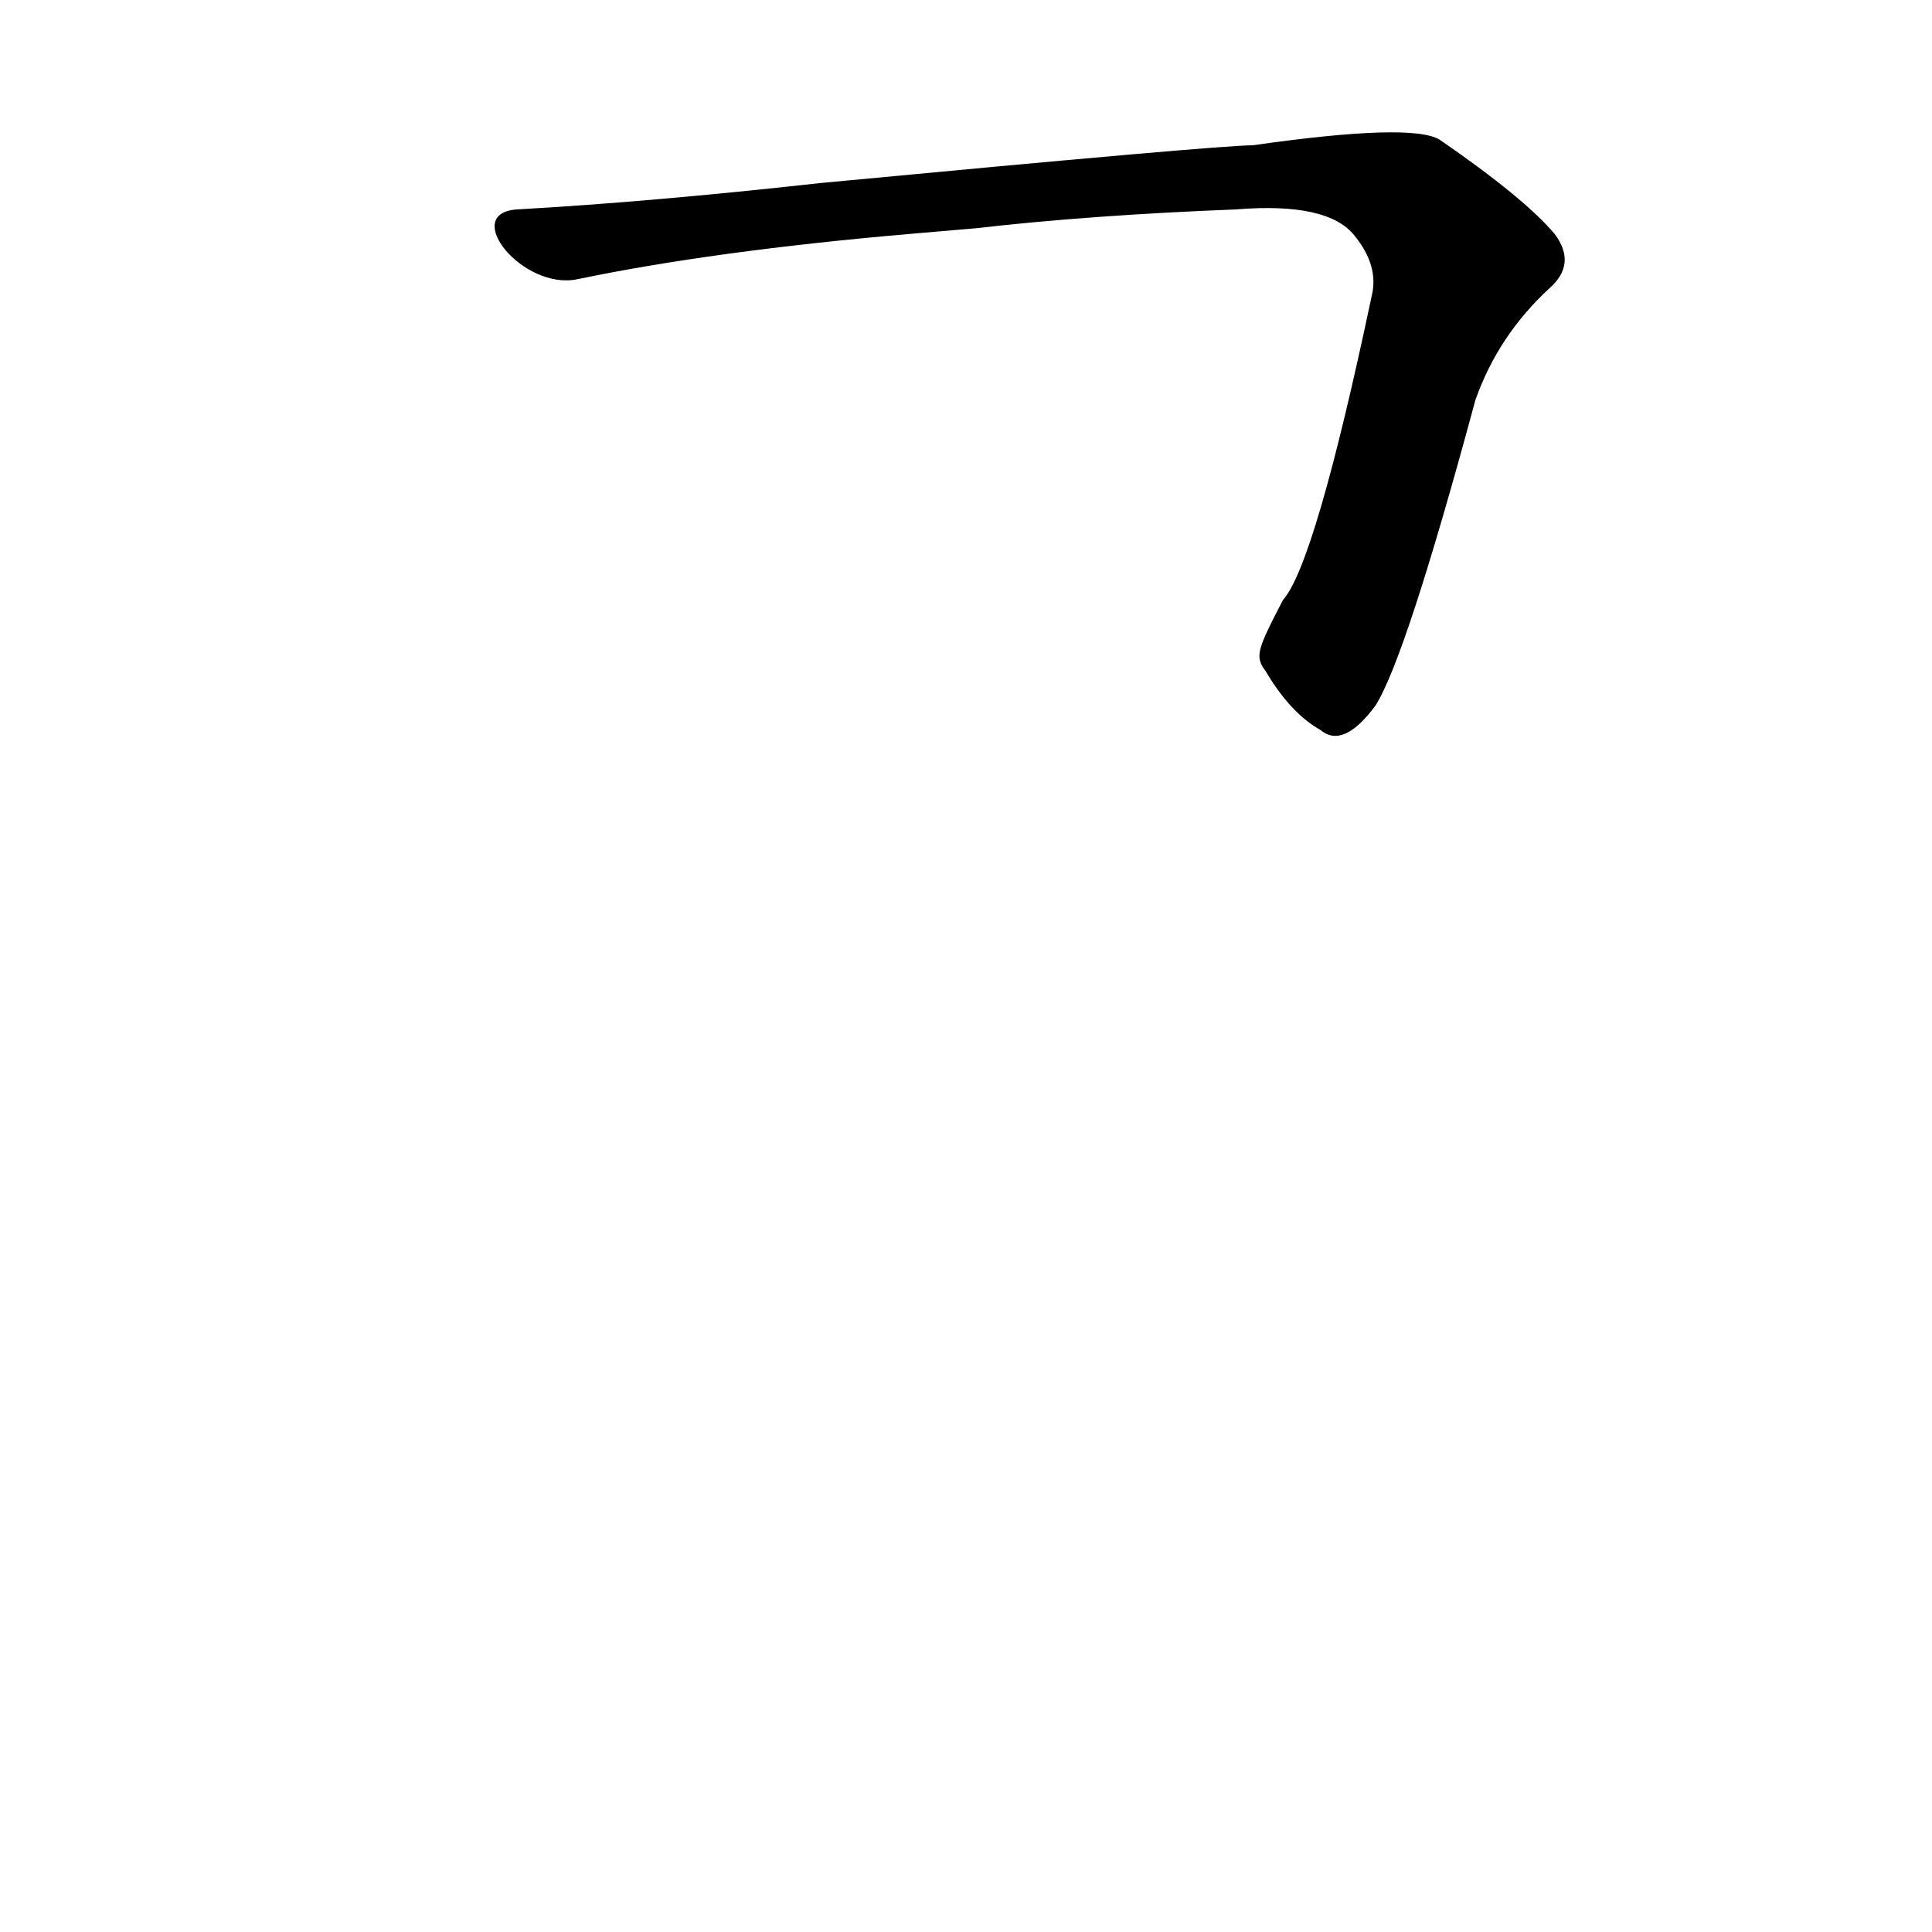 <?xml version='1.0' encoding='utf-8'?>
<svg xmlns="http://www.w3.org/2000/svg" version="1.1" viewBox="0 0 1024 1024"><g transform="scale(1, -1) translate(0, -900)"><path d="M 729 526 Q 745 551 782 688 Q 794 722 821 747 Q 836 760 824 776 Q 808 795 763 826 Q 748 835 664 823 Q 646 823 435 803 Q 345 793 274 789 C 244 787 277 746 306 752 Q 378 767 482 776 L 517 779 Q 578 786 655 789 Q 704 793 718 775 Q 731 759 727 743 Q 697 601 680 582 C 666 555 665 552 671 544 Q 684 522 700 513 Q 712 503 729 526 Z" fill="black" /></g></svg>